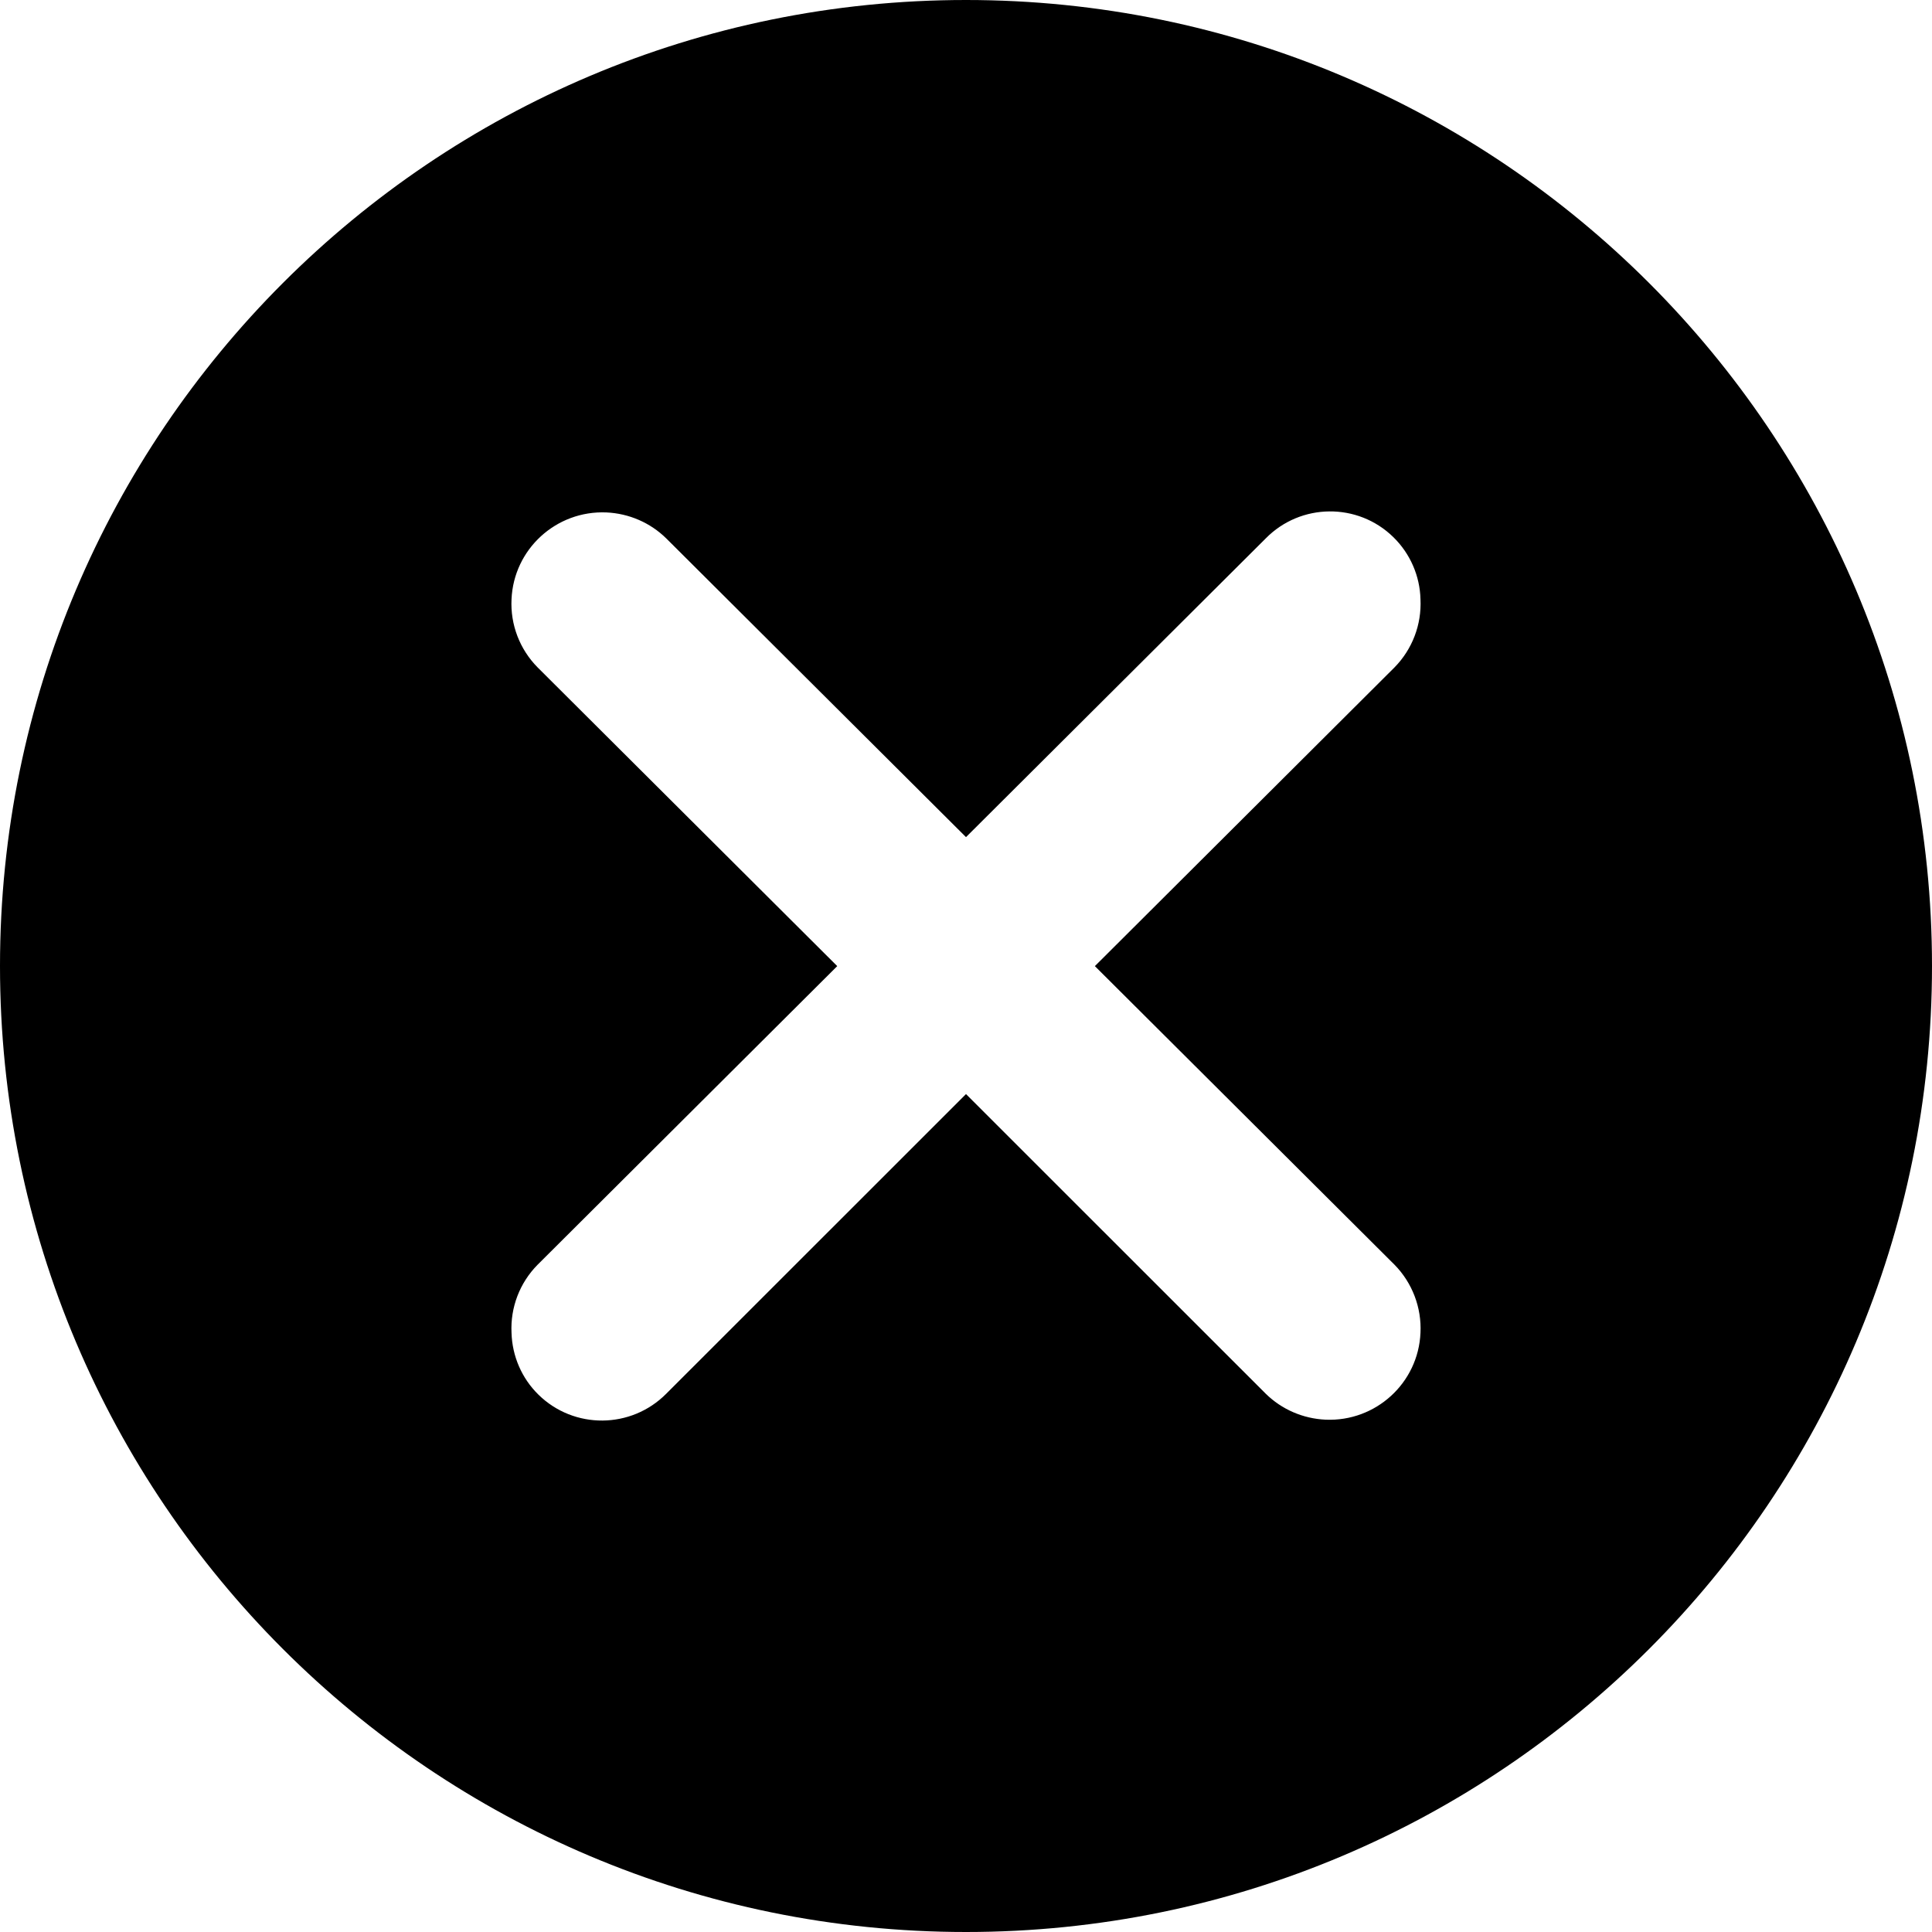 <svg xmlns="http://www.w3.org/2000/svg" xmlns:xlink="http://www.w3.org/1999/xlink" preserveAspectRatio="xMidYMid" width="17" height="17" viewBox="0 0 17 17">
  <defs>
    <style>
      .cls-1 {
        fill: #000;
        fill-rule: evenodd;
      }
    </style>
  </defs>
  <path d="M8.500,-0.000 C3.806,-0.000 -0.000,3.806 -0.000,8.500 C-0.000,13.194 3.806,17.000 8.500,17.000 C13.194,17.000 17.000,13.194 17.000,8.500 C17.000,3.806 13.194,-0.000 8.500,-0.000 ZM12.271,11.129 C12.427,11.288 12.510,11.506 12.499,11.728 C12.480,12.169 12.106,12.511 11.664,12.492 C11.466,12.483 11.278,12.402 11.137,12.263 L8.500,9.627 L5.863,12.263 C5.554,12.575 5.051,12.579 4.738,12.272 C4.591,12.128 4.507,11.933 4.501,11.728 C4.490,11.505 4.573,11.288 4.730,11.129 L7.367,8.501 L4.730,5.872 C4.573,5.713 4.490,5.496 4.501,5.273 C4.520,4.832 4.894,4.490 5.336,4.509 C5.534,4.518 5.722,4.599 5.863,4.738 L8.500,7.366 L11.137,4.738 C11.444,4.425 11.948,4.420 12.261,4.727 C12.408,4.871 12.494,5.067 12.499,5.273 C12.510,5.496 12.427,5.713 12.271,5.872 L9.634,8.501 L12.271,11.129 Z" class="cls-1"/>
</svg>
